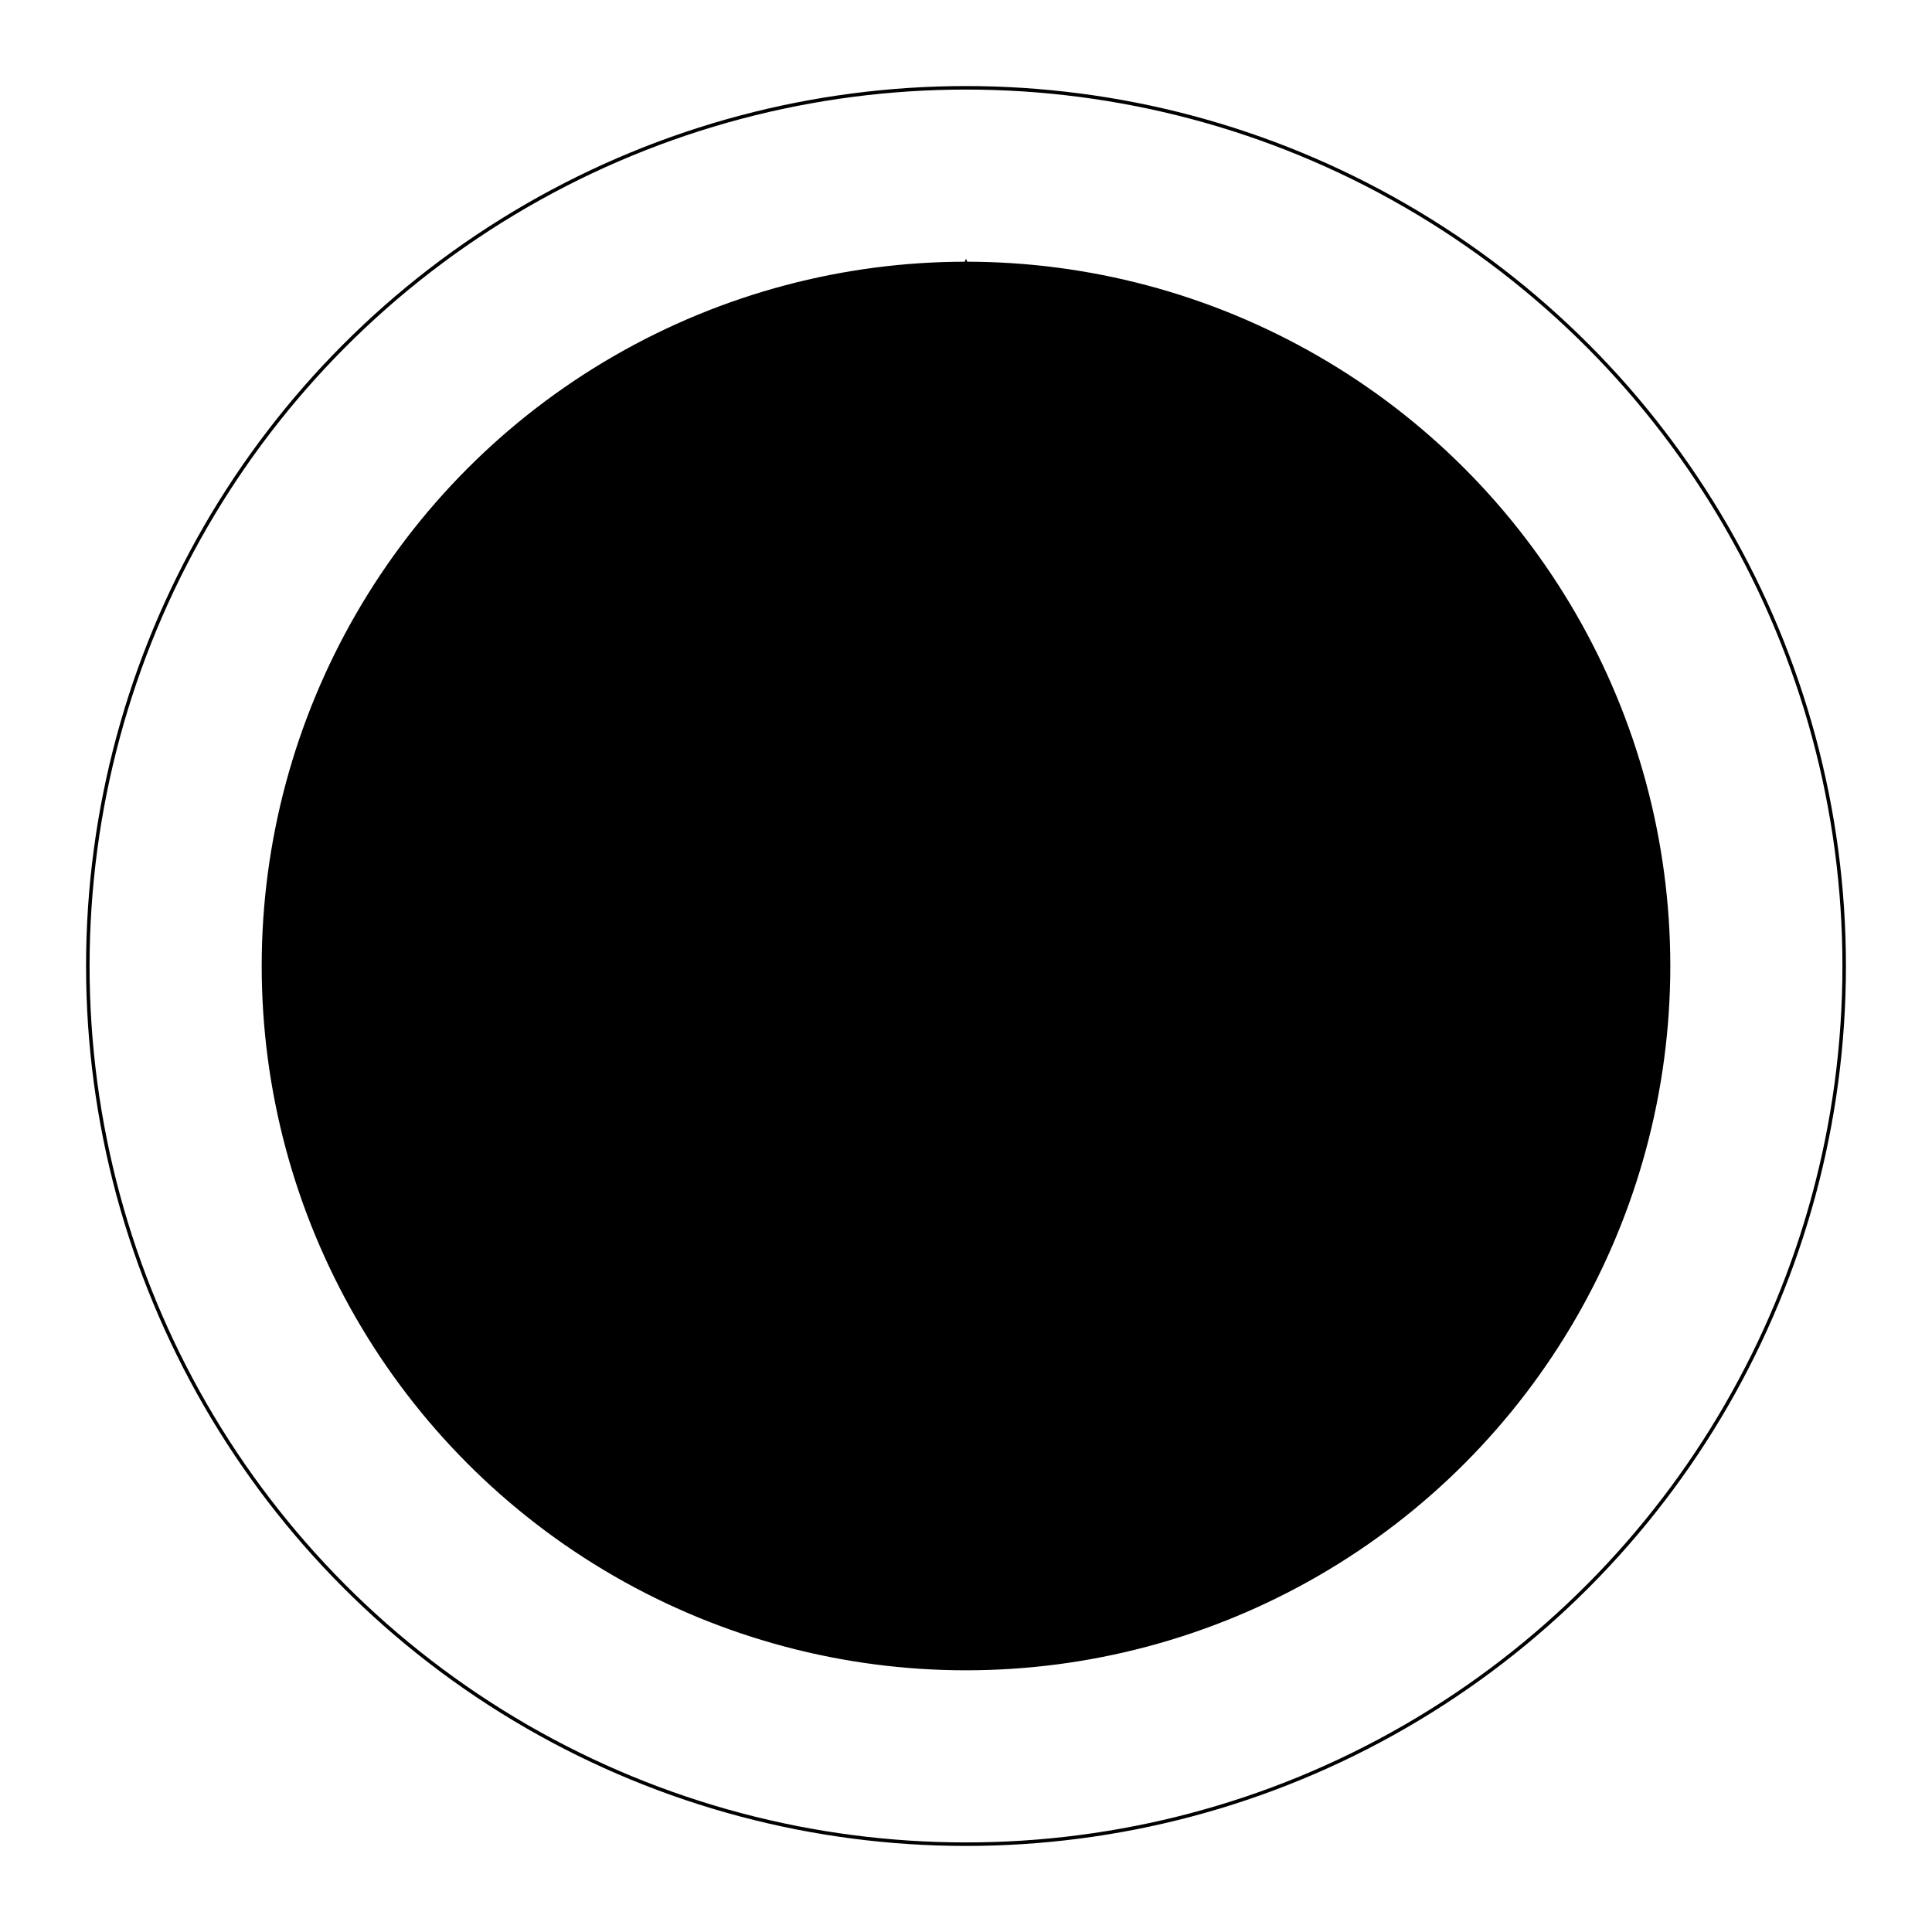 <svg viewBox="-275 -275 550 550" preserveAspectRatio="xMinYMin meet" xmlns="http://www.w3.org/2000/svg" class="glyph light">
	<!--
	<defs>
	<filter id="softGlowLight" height="300%" width="300%" x="-75%" y="-75%">
	<feMorphology operator="dilate" radius="4" in="SourceAlpha" result="thicken" />
	<feGaussianBlur in="thicken" stdDeviation="10" result="blurred" />
	<feFlood flood-color="rgb(186,186,255)" result="glowColor" />
	<feComposite in="glowColor" in2="blurred" operator="in" result="softGlow_colored" />
	<feMerge>
	<feMergeNode in="softGlow_colored" />
	<feMergeNode in="SourceGraphic" />
	</feMerge>
	</filter>
	</defs>
	-->
	<g filter="url(#softGlowLight)" stroke="black">
		<circle cx="0" cy="0" r="250" fill='white' />
		<circle cx="0" cy="0" r="200" />	
		<!-- crossbar -->
		<polyline points="-180 80 0 -50 180 80">
		</polyline>
		<polyline points="-39 -100 0 -200 39 -100">
		</polyline>
		<circle cx="0" cy="-90" r="40" />
		<!-- hat -->
		<line x1="0" y1="-50" x2="0" y2="200" />
		<!-- center -->
		<line x1="-180" y1="80" x2="180" y2="80" />
		<!-- two lines -->
		<line x1="-30" y1="15" x2="30" y2="-10" />
		<line x1="-30" y1="40" x2="30" y2="15" />
	</g>
</svg>
